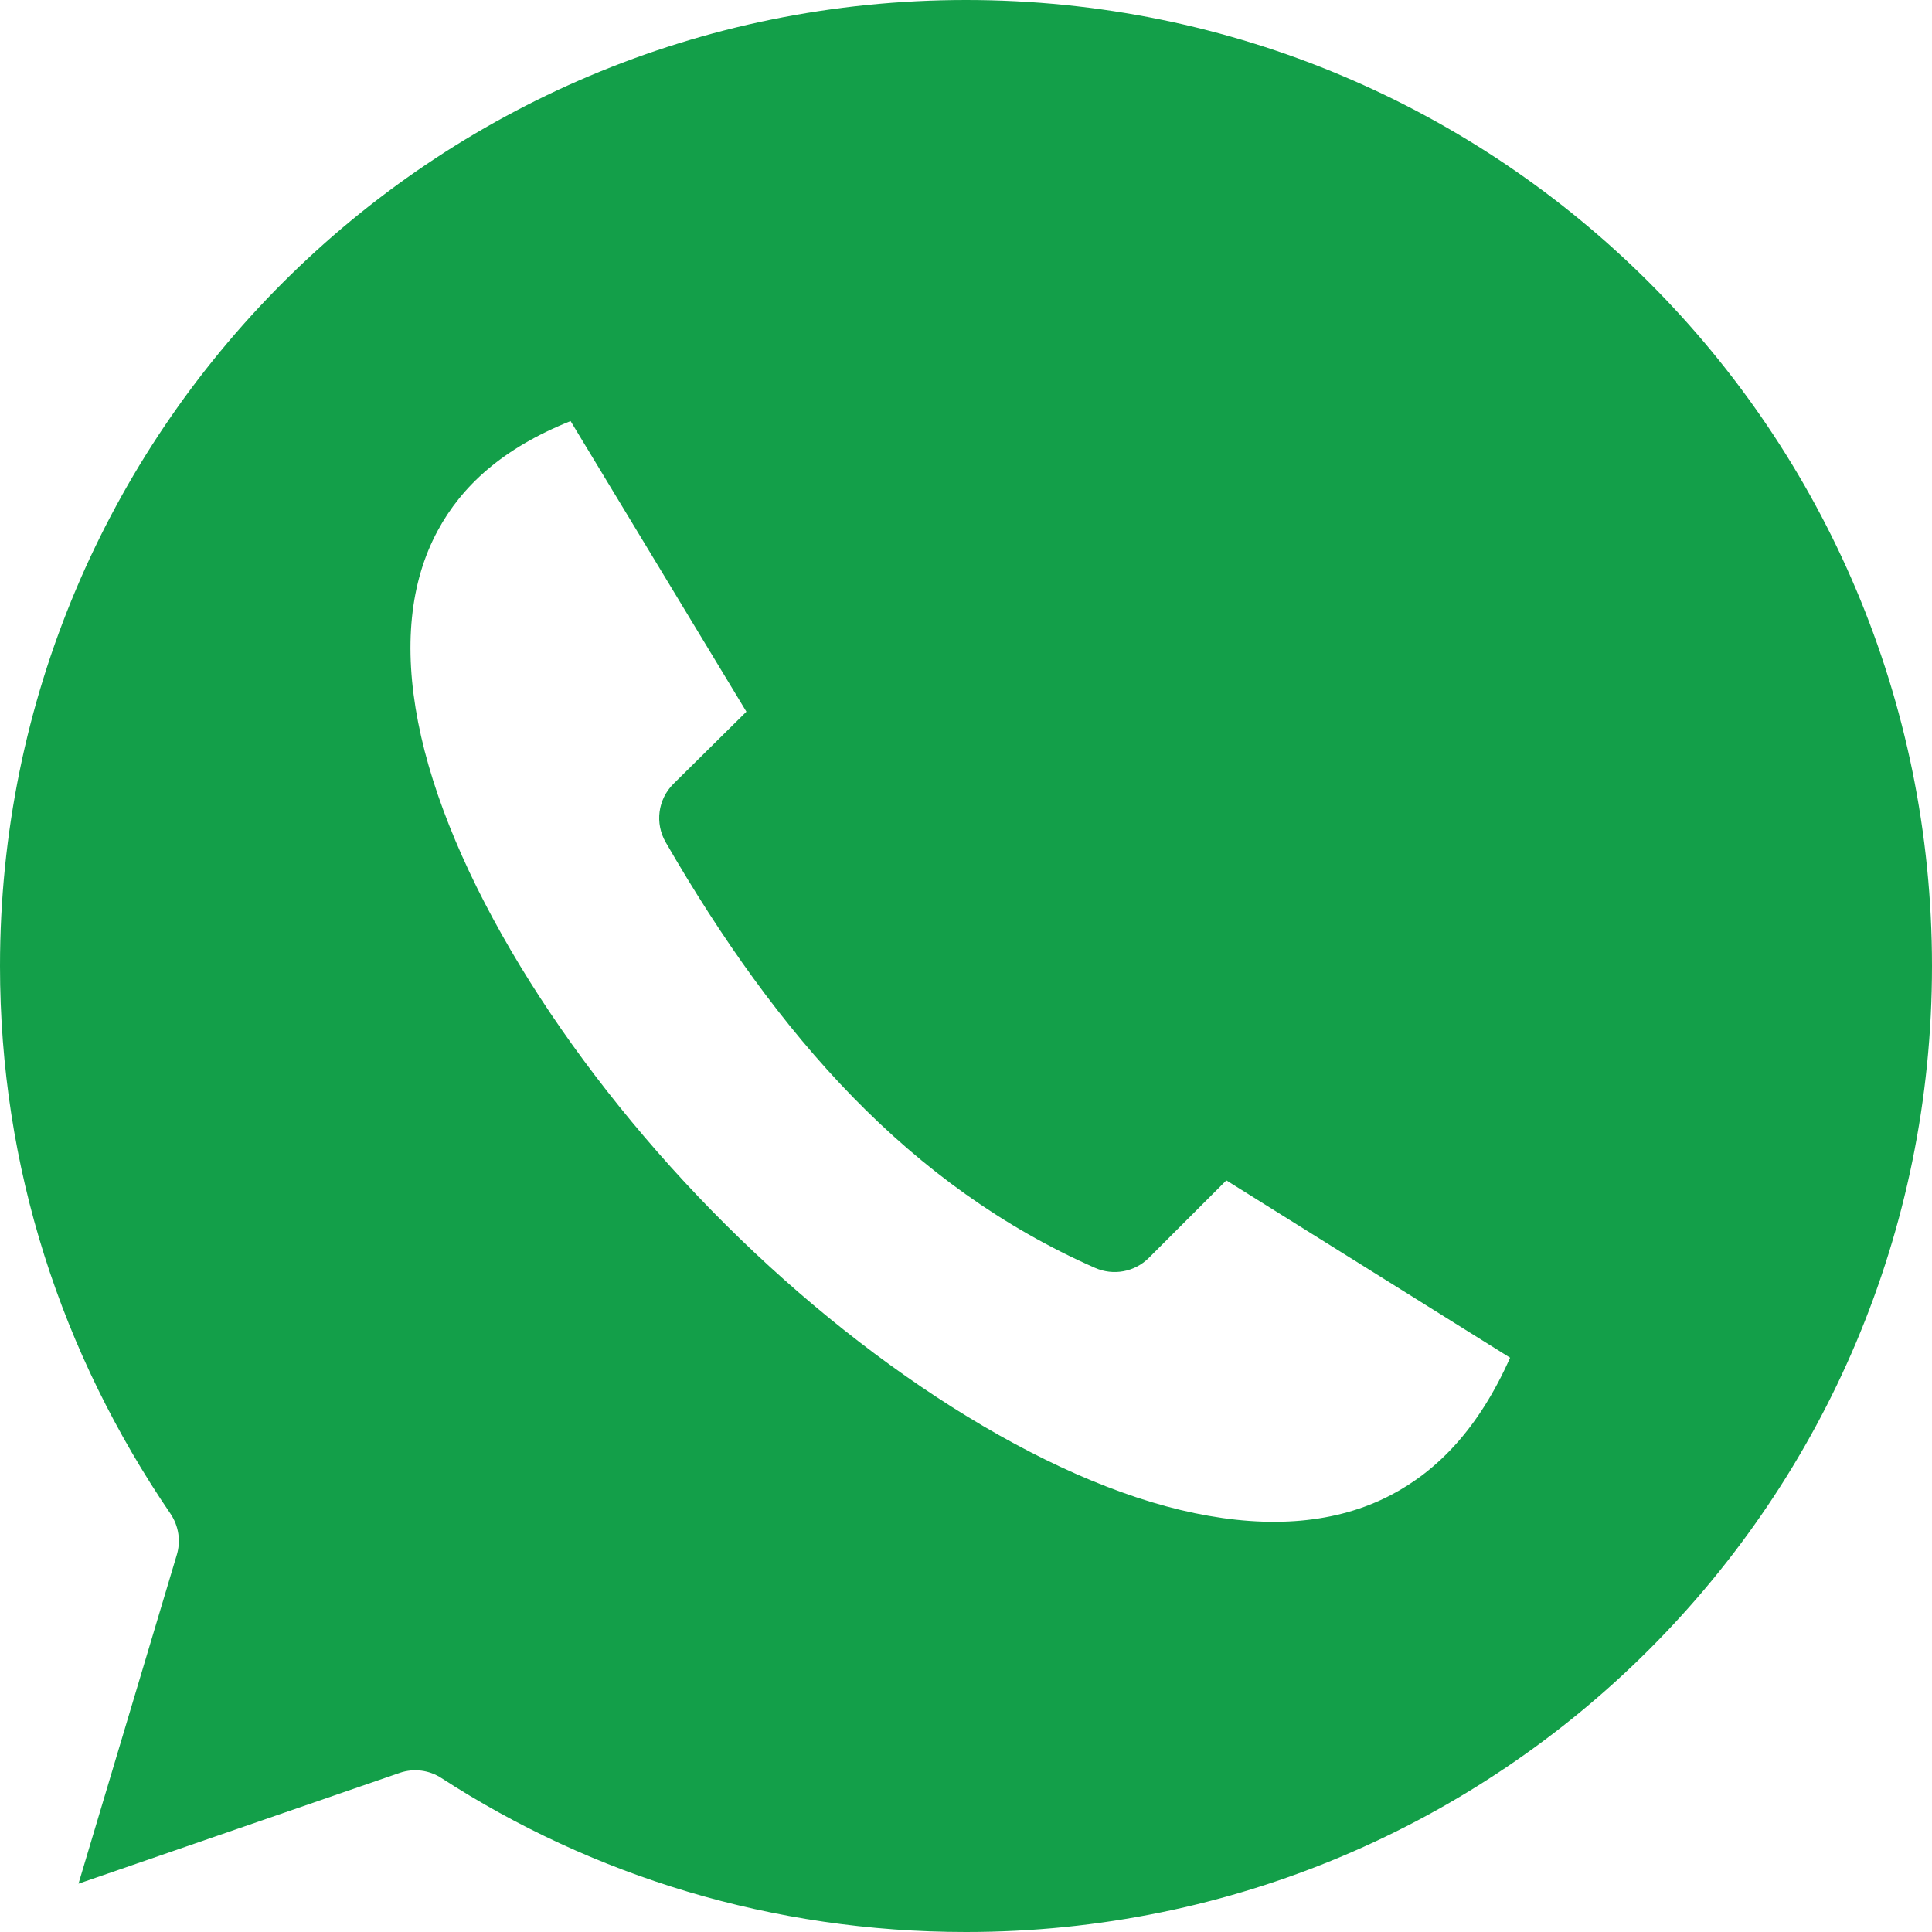 <?xml version="1.0" encoding="UTF-8"?>
<svg width="24px" height="24px" viewBox="0 0 24 24" version="1.1" xmlns="http://www.w3.org/2000/svg" xmlns:xlink="http://www.w3.org/1999/xlink">
    <!-- Generator: sketchtool 48.2 (47327) - http://www.bohemiancoding.com/sketch -->
    <title>E4098E0E-9170-424E-A5DC-4A3026542AB2</title>
    <desc>Created with sketchtool.</desc>
    <defs></defs>
    <g id="Share-Copy" stroke="none" stroke-width="1" fill="none" fill-rule="evenodd" transform="translate(-1072, -111)">
        <path d="M1084,111 C1077.367,111 1072,116.364 1072,123 C1072,125.503 1072.763,127.817 1074.119,129.806 C1074.221,129.958 1074.249,130.148 1074.194,130.322 L1072.975,134.4 L1076.969,133.022 C1077.142,132.964 1077.331,132.988 1077.484,133.088 C1079.355,134.301 1081.594,135 1084,135 C1090.636,135 1096,129.636 1096,123 C1096,116.364 1090.636,111 1084,111 Z M1079.088,116.231 L1081.272,119.841 L1080.362,120.741 C1080.172,120.933 1080.134,121.228 1080.269,121.462 C1081.657,123.866 1083.301,125.735 1085.603,126.75 C1085.829,126.85 1086.093,126.802 1086.269,126.628 L1087.234,125.663 L1090.759,127.866 C1090.369,128.744 1089.86,129.267 1089.278,129.572 C1088.604,129.925 1087.78,129.992 1086.841,129.797 C1084.961,129.407 1082.691,127.93 1080.841,126.038 C1078.99,124.145 1077.559,121.844 1077.194,119.972 C1077.011,119.036 1077.092,118.23 1077.438,117.591 C1077.735,117.04 1078.241,116.569 1079.088,116.231 Z" id="Shape" fill="#139F49"></path>
    </g>
</svg>